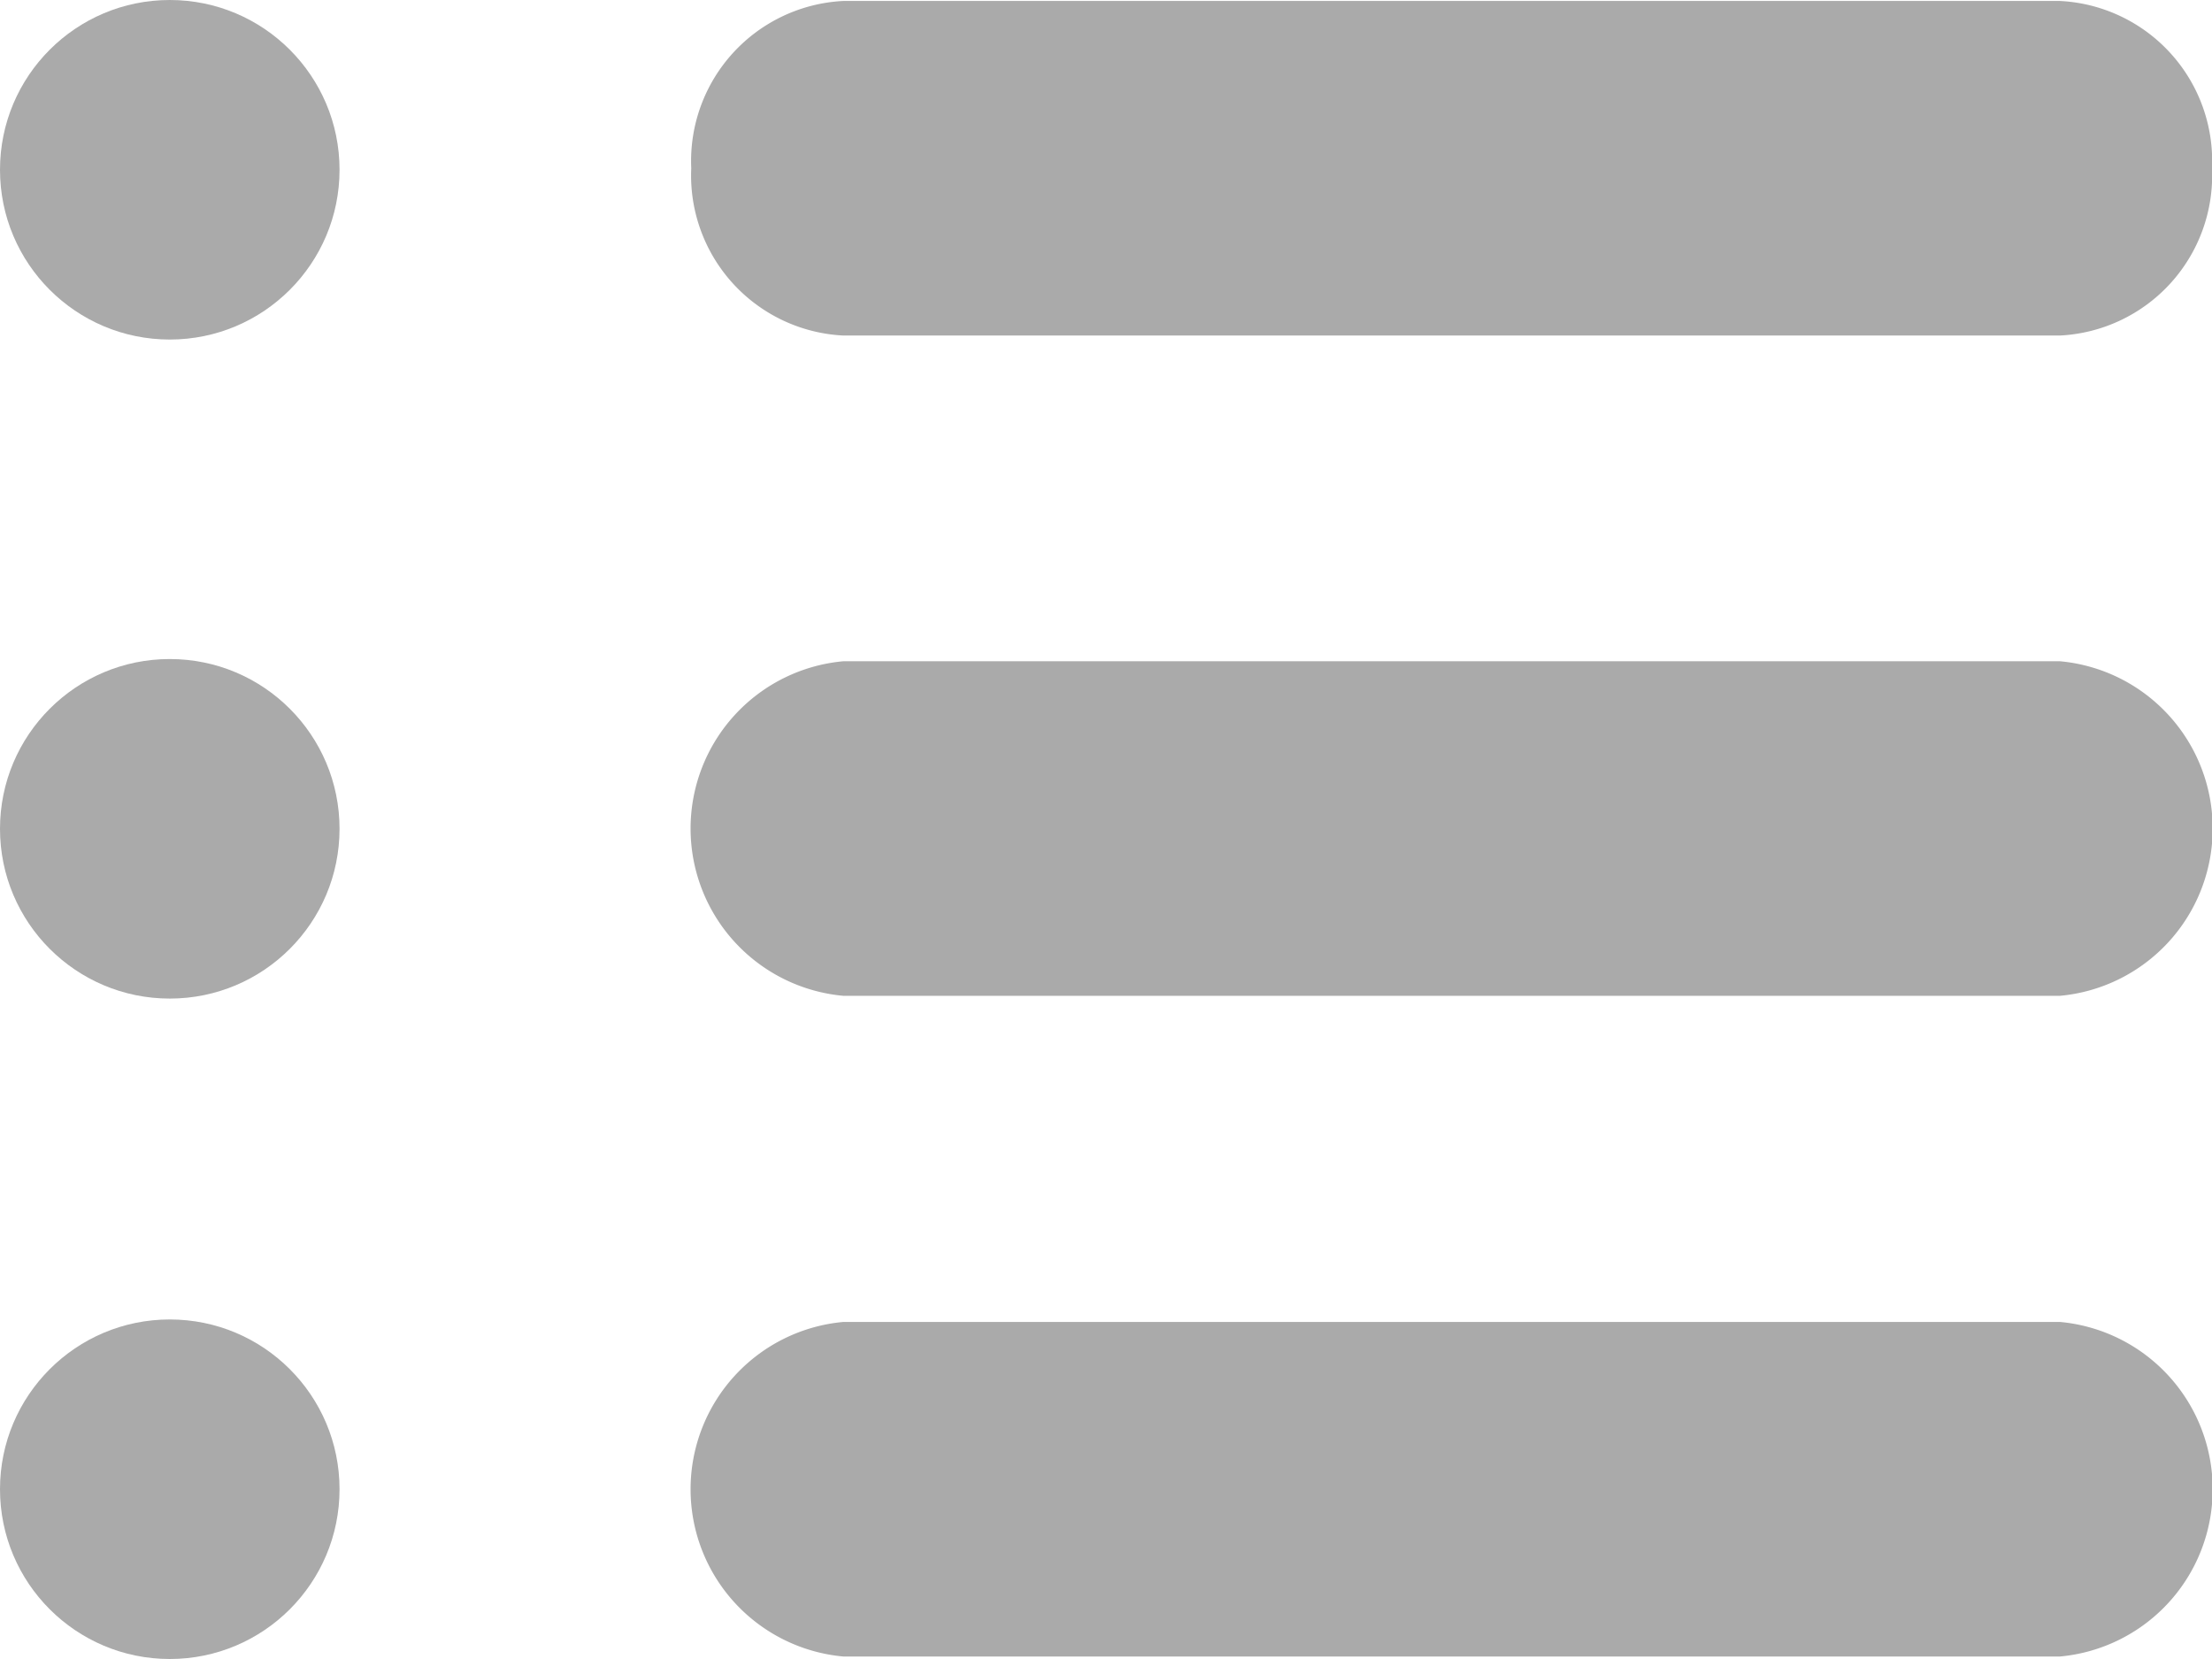 <svg xmlns="http://www.w3.org/2000/svg" width="16" height="12" viewBox="0 0 16 12">
  <g id="Orders" transform="translate(0 -7.669)">
    <path id="Path_445" data-name="Path 445" d="M25.166,45.107h-8.8a1.215,1.215,0,0,0,0,2.42h8.8a1.215,1.215,0,0,0,0-2.42Z" transform="translate(-10.266 -27.876)" fill="#aaa"/>
    <path id="Path_446" data-name="Path 446" d="M25.166,26.4h-8.8a1.215,1.215,0,0,0,0,2.42h8.8a1.215,1.215,0,0,0,0-2.42Z" transform="translate(-10.266 -13.948)" fill="#aaa"/>
    <path id="Path_447" data-name="Path 447" d="M16.366,10.117h8.8a1.159,1.159,0,0,0,1.1-1.21,1.159,1.159,0,0,0-1.1-1.21h-8.8a1.159,1.159,0,0,0-1.1,1.21A1.159,1.159,0,0,0,16.366,10.117Z" transform="translate(-10.266 -0.021)" fill="#aaa"/>
    <circle id="Ellipse_57" data-name="Ellipse 57" cx="1.228" cy="1.228" r="1.228" transform="translate(0 7.669)" fill="#aaa"/>
    <circle id="Ellipse_58" data-name="Ellipse 58" cx="1.228" cy="1.228" r="1.228" transform="translate(0 12.436)" fill="#aaa"/>
    <circle id="Ellipse_59" data-name="Ellipse 59" cx="1.228" cy="1.228" r="1.228" transform="translate(0 17.213)" fill="#aaa"/>
  </g>
</svg>
